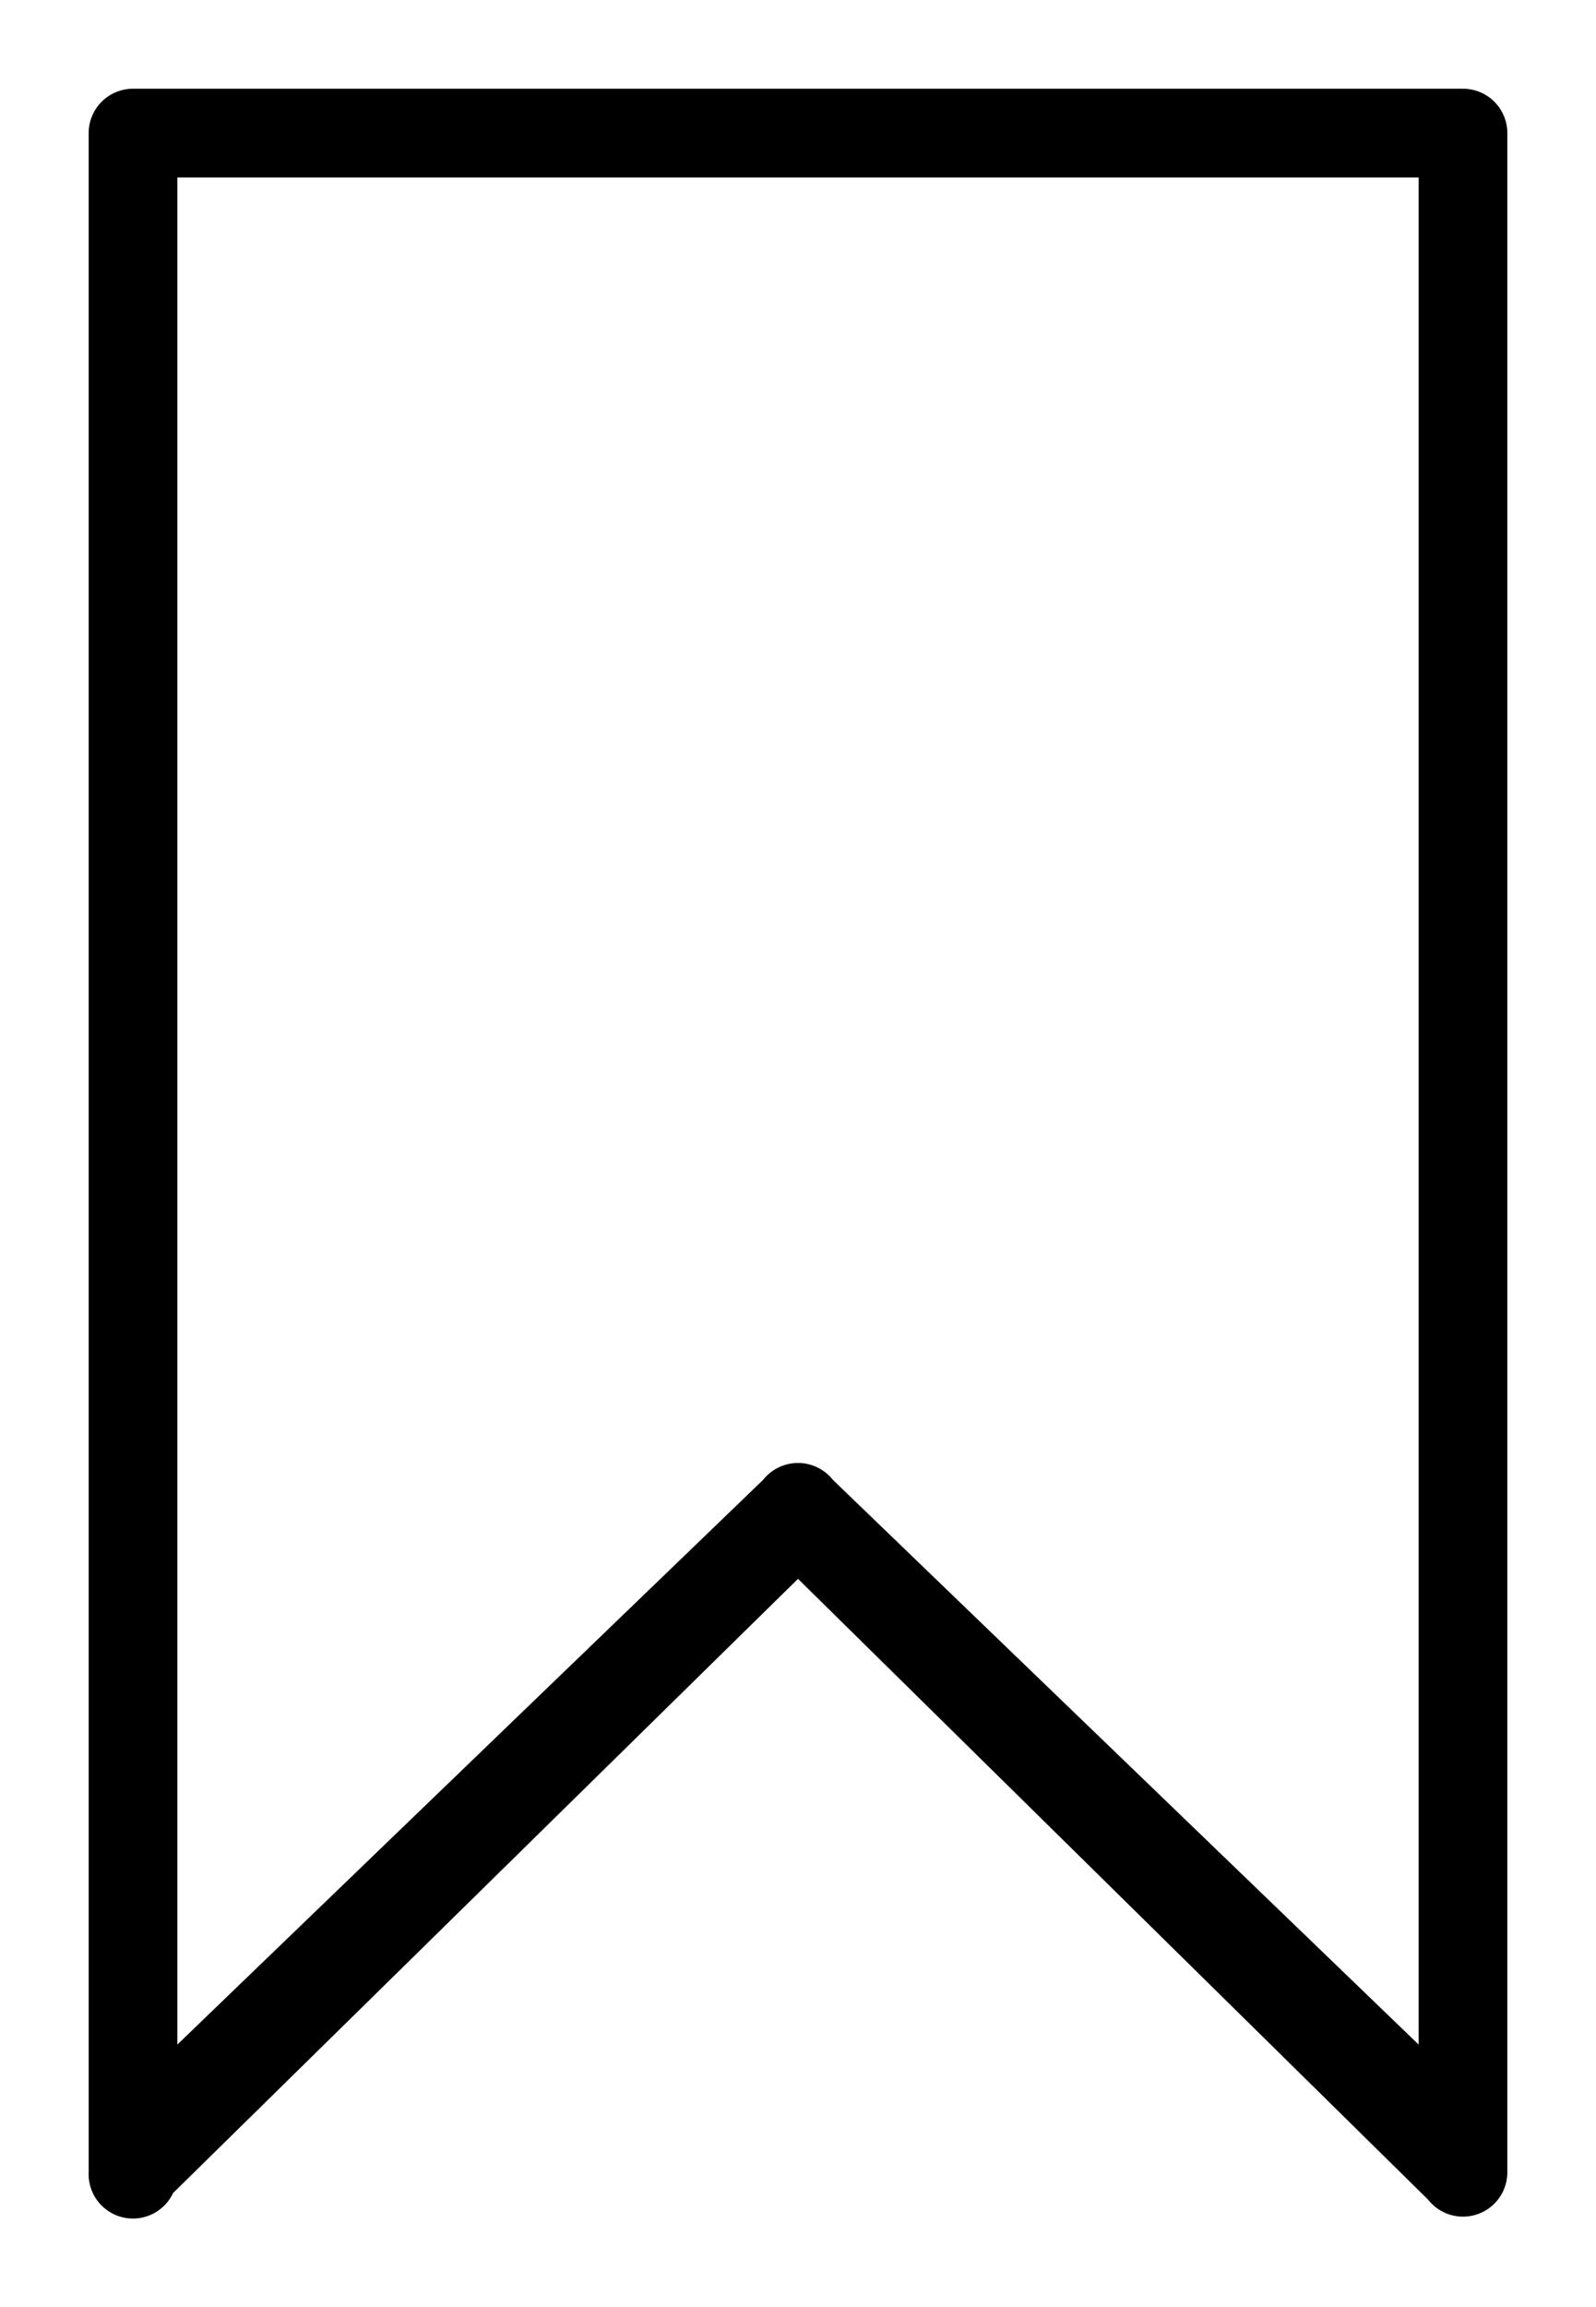 <svg width="18" height="26" viewBox="0 0 18 26" xmlns="http://www.w3.org/2000/svg"><path d="M2 2h14v21.042l-6.607-6.365a.502.502 0 0 0-.786 0L2 23.042V1.999zm-.048 22.715L9 17.793l7.107 6.997a.5.5 0 0 0 .893-.31V1.5a.5.5 0 0 0-.5-.5h-15a.5.5 0 0 0-.5.5v22.98a.5.5 0 0 0 .952.235z" fill-rule="evenodd"/></svg>